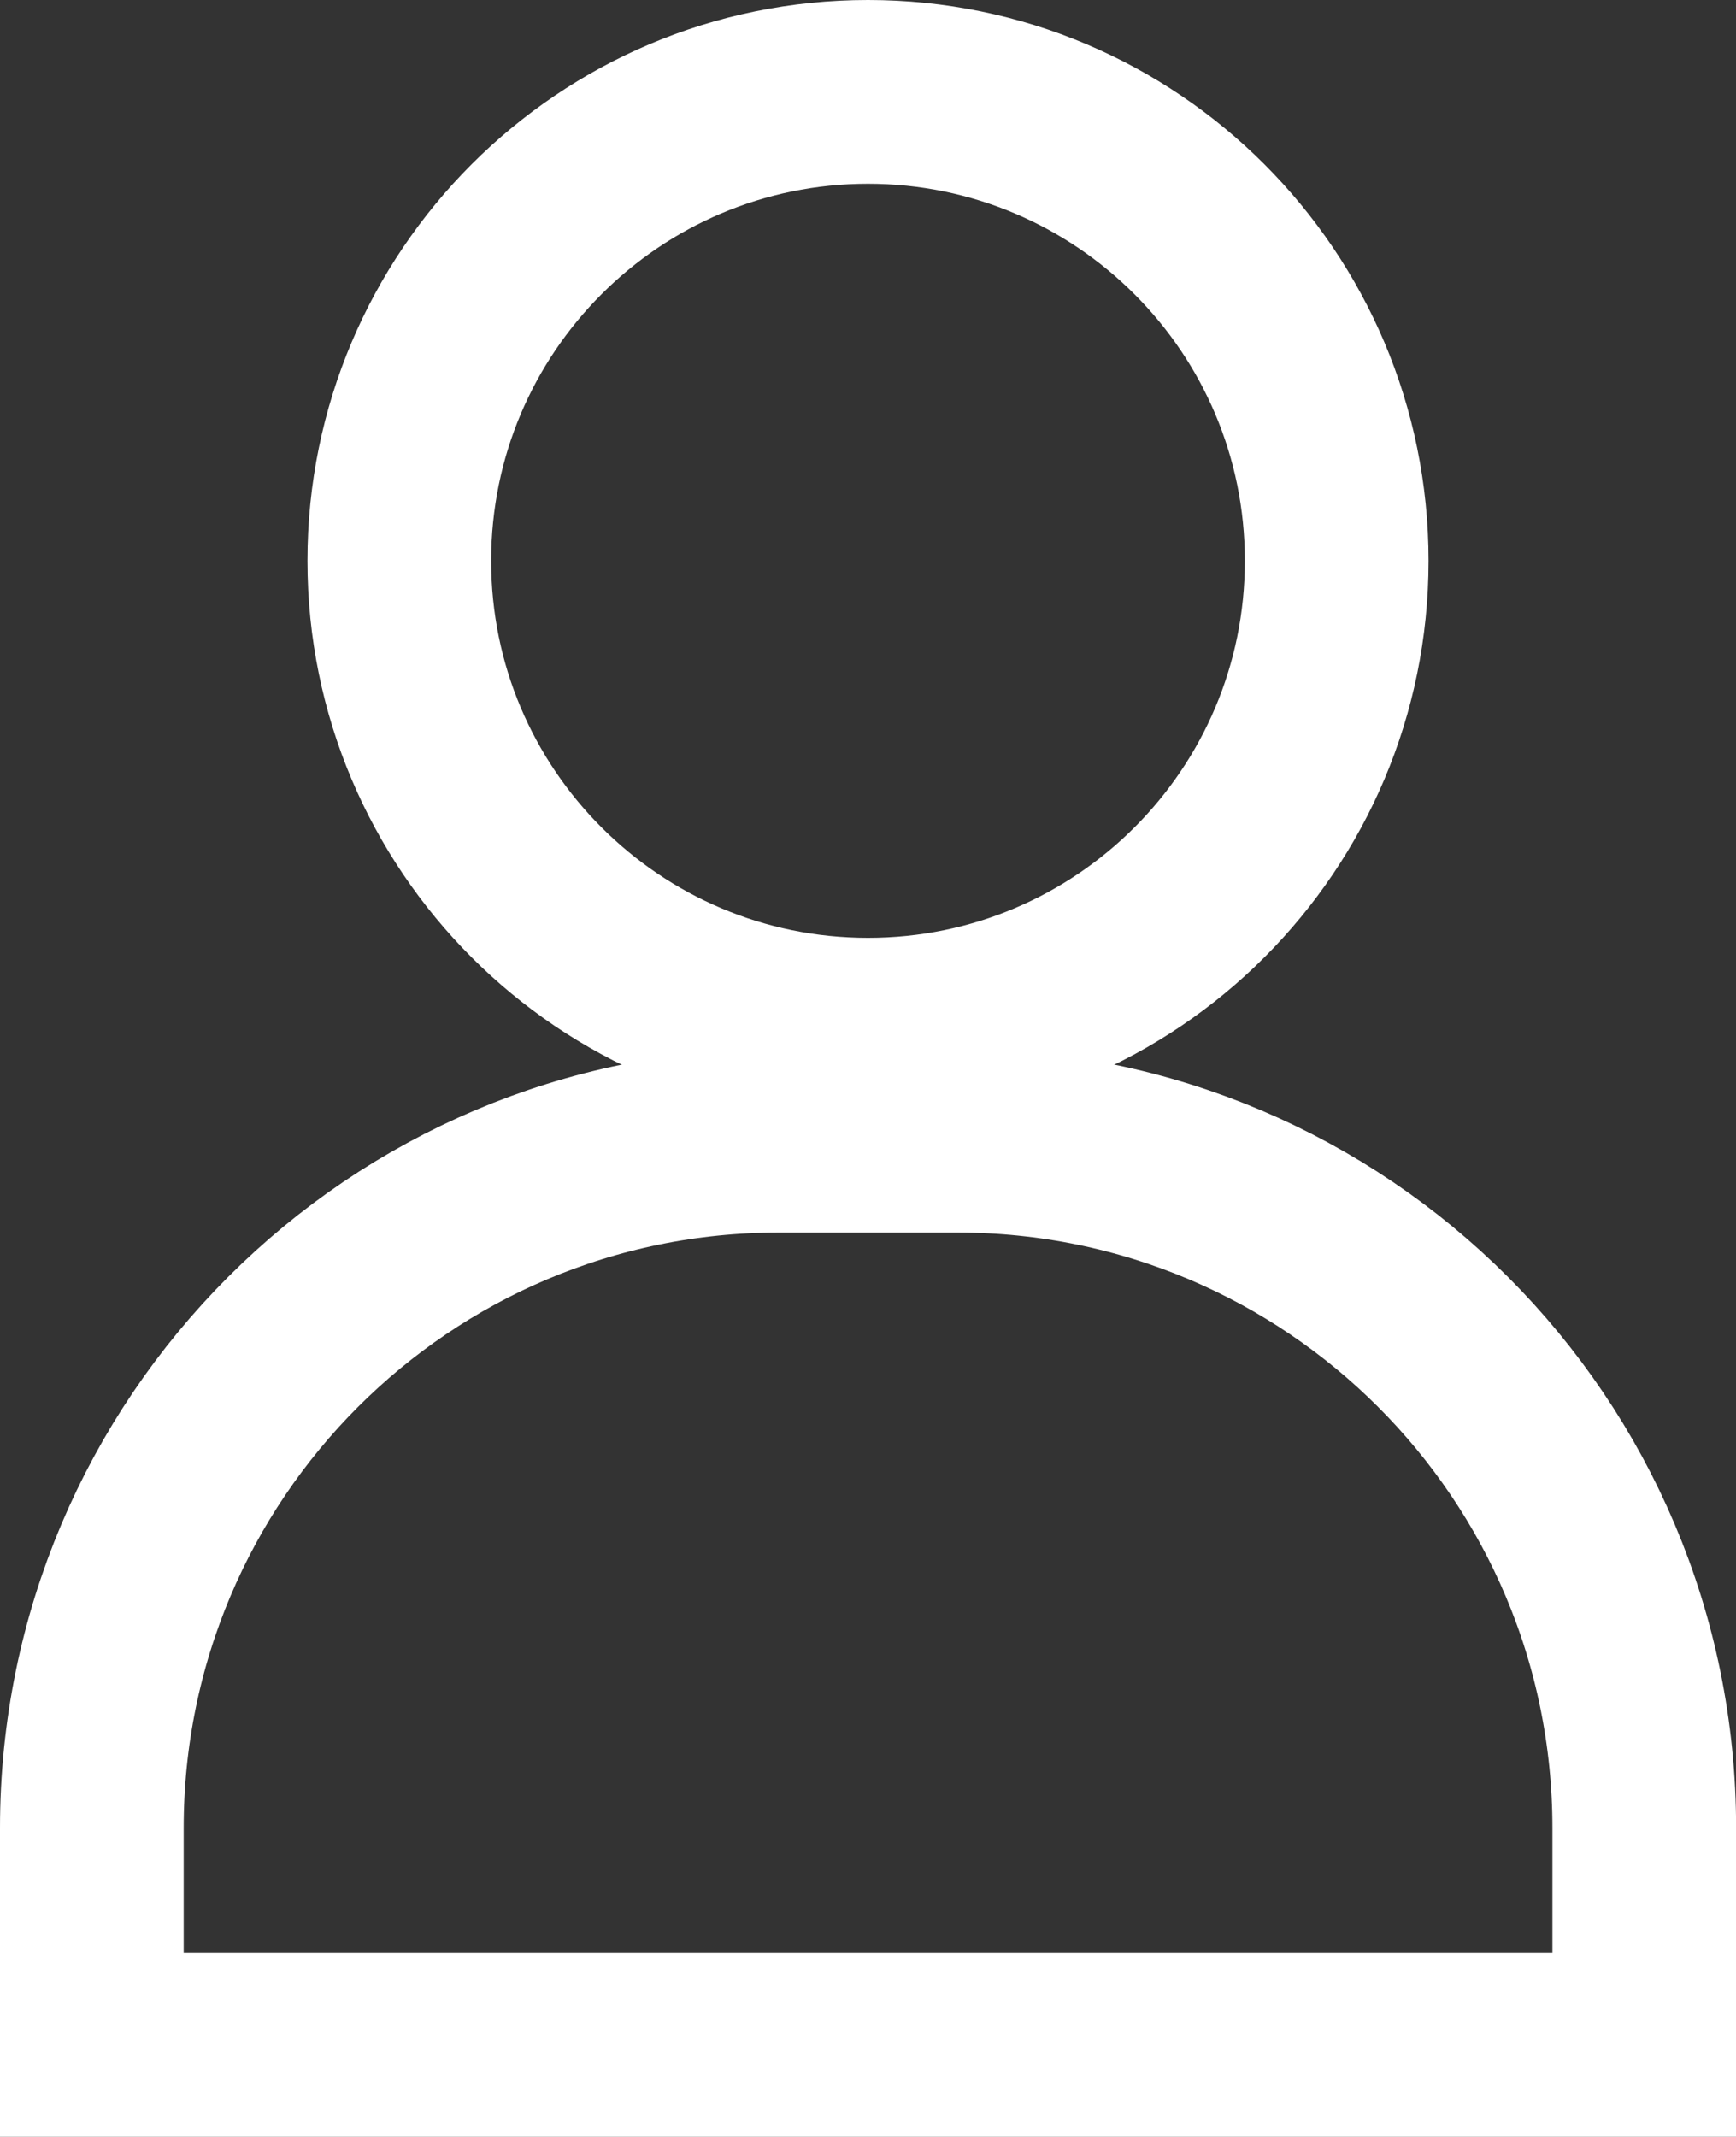 <?xml version="1.0" encoding="UTF-8"?><svg xmlns="http://www.w3.org/2000/svg" viewBox="0 0 17.786 21.882"><rect x="0" y="0" width="17.786" height="21.882" fill="#333333" stroke="none"/><defs><style>.d{fill:none;stroke:#fff;stroke-miterlimit:10;stroke-width:1.882px;}</style></defs><g id="a"/><g id="b"><g id="c"><g><path class="d" d="M13.695,5.743c0,2.652-2.15,4.802-4.802,4.802-2.652,0-4.802-2.15-4.802-4.802C4.091,3.091,6.241,.941,8.893,.941c2.652,0,4.802,2.15,4.802,4.802Z"/><path class="d" d="M16.845,20.941H.941v-2.222c0-3.887,3.151-7.038,7.038-7.038h1.829c3.887,0,7.038,3.151,7.038,7.038v2.222Z"/></g></g></g></svg>